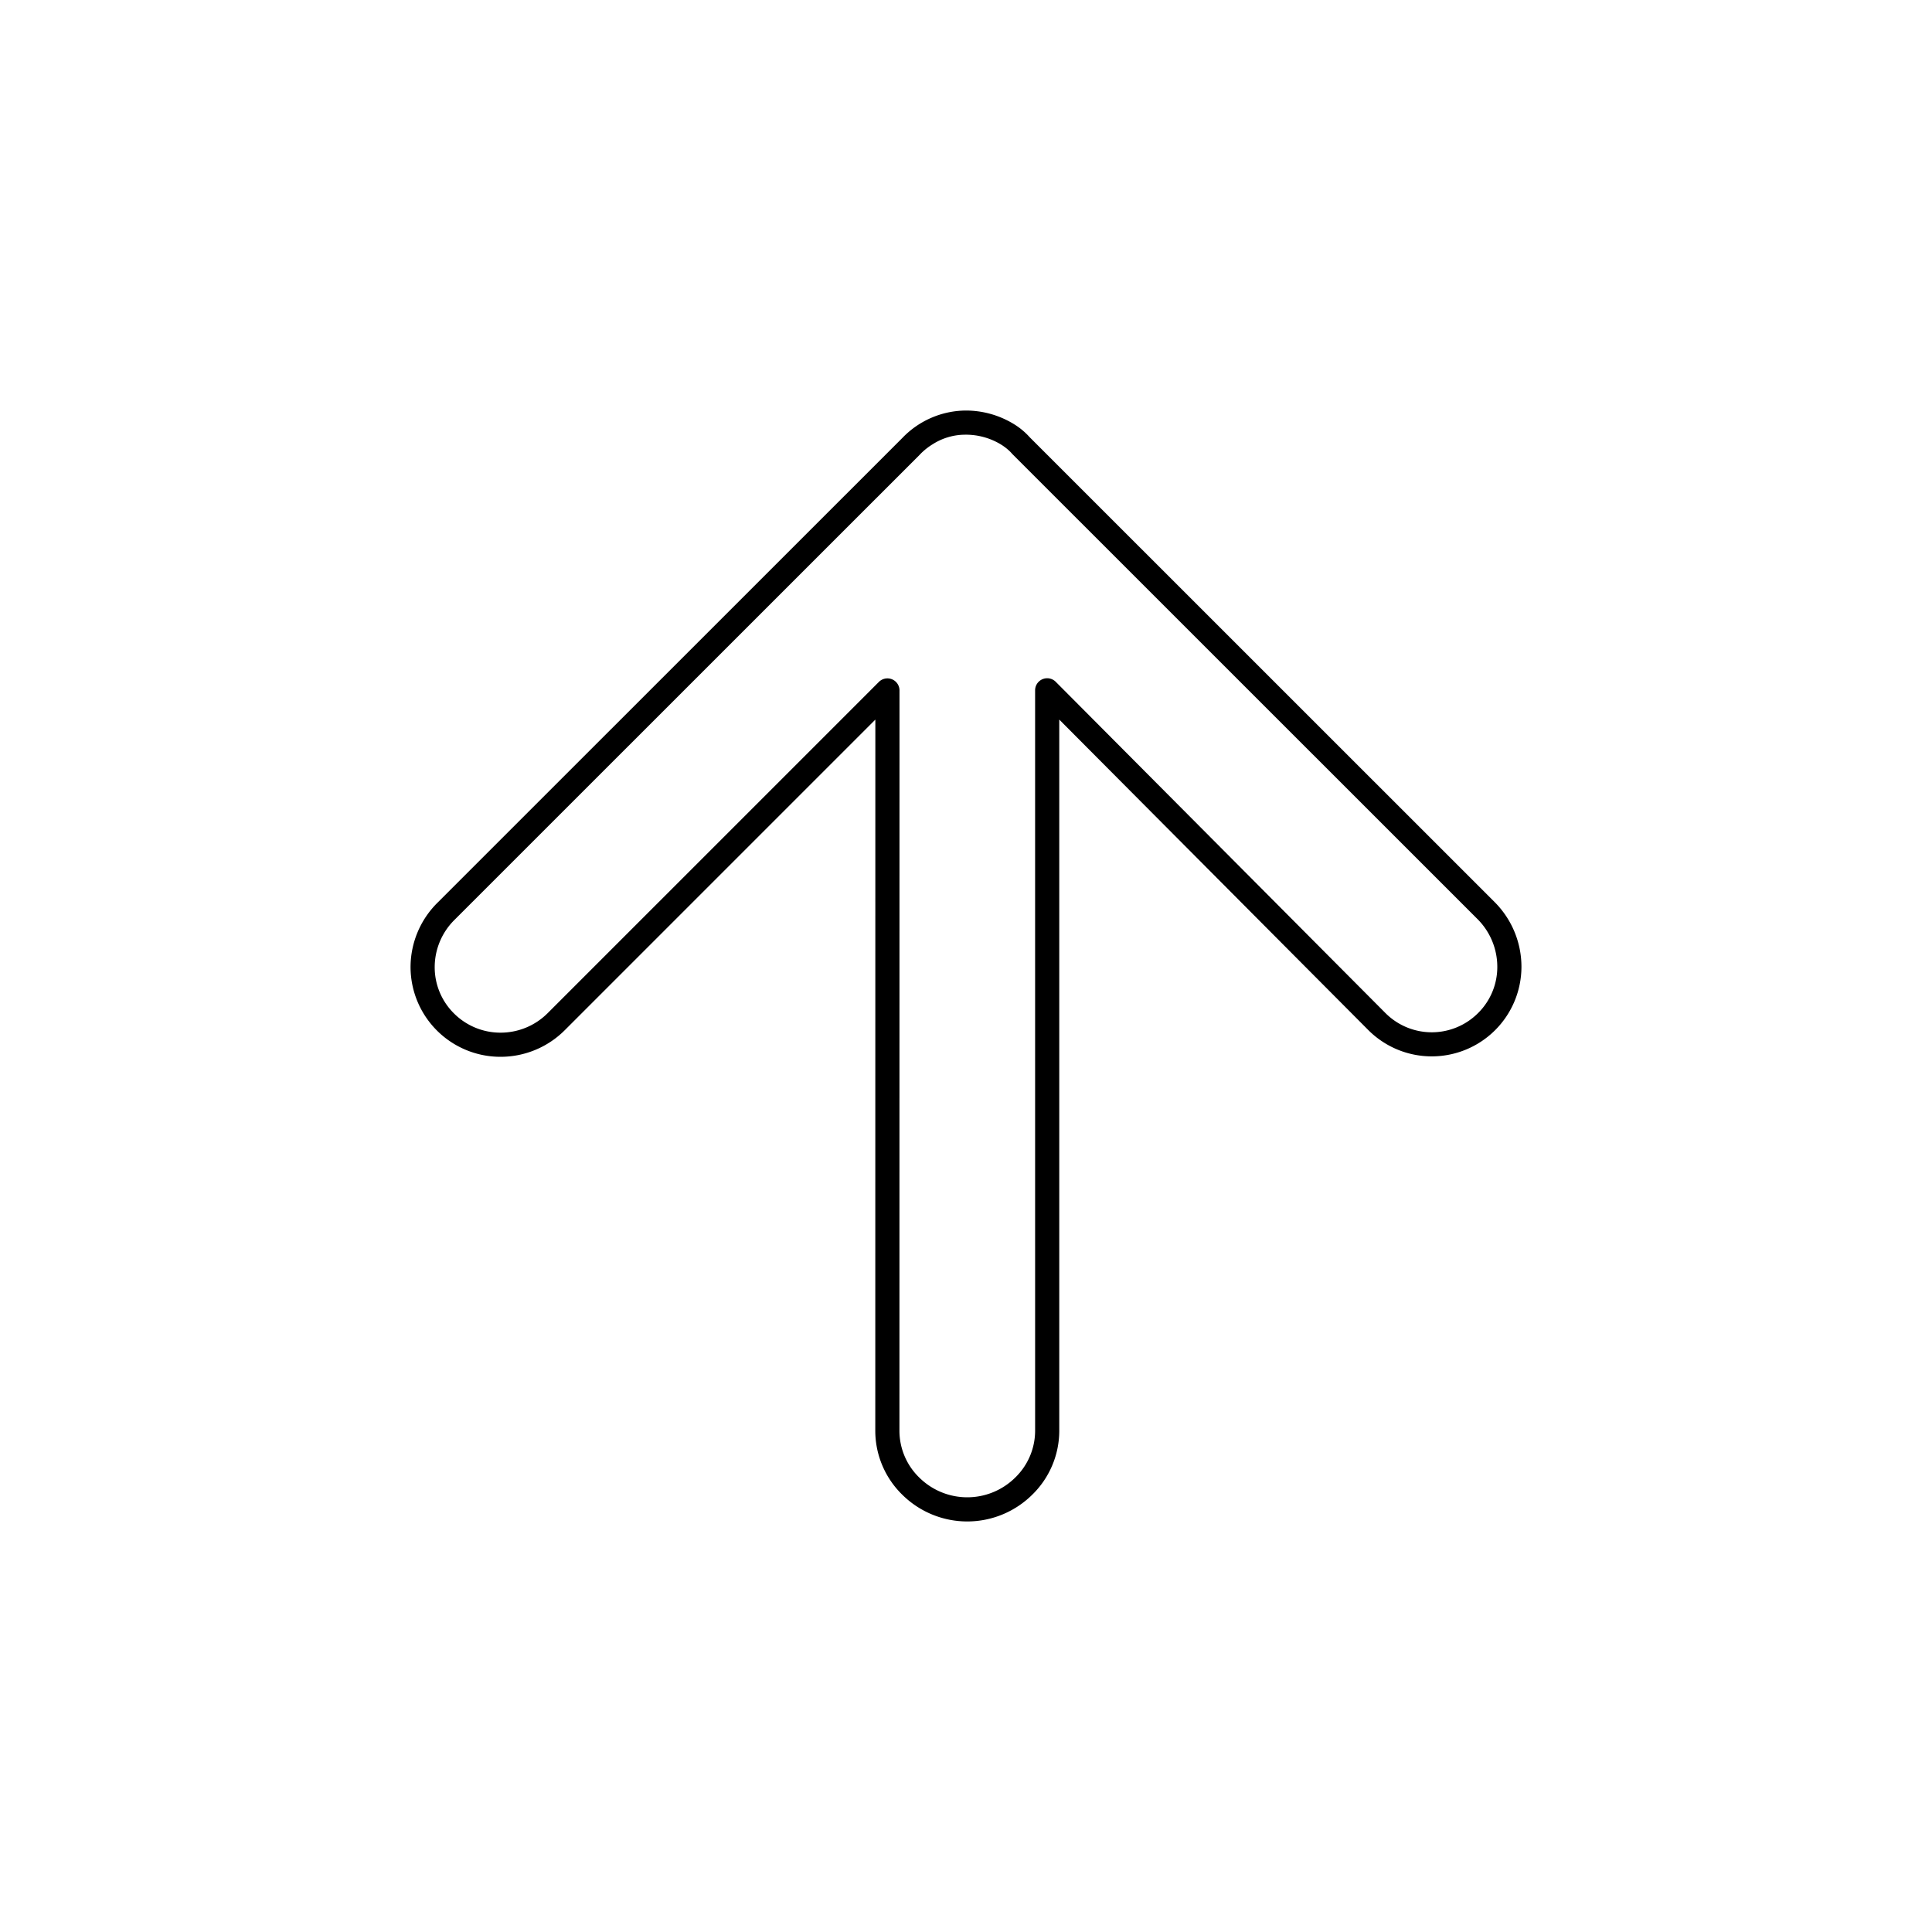 <svg xmlns="http://www.w3.org/2000/svg" viewBox="0 0 320 320">
  <title>_.regular.arrow-up</title>
  <g id="camera">
    <path d="M170.557,72.428a11.693,11.693,0,0,0-2.714-2.239A15.225,15.225,0,0,0,159.781,68,14.708,14.708,0,0,0,149.44,72.557L72.436,149.544A15.028,15.028,0,0,0,68,160.189,14.891,14.891,0,0,0,82.909,175.04a15.021,15.021,0,0,0,10.64-4.413l51.436-51.438-.01,117.82a14.811,14.811,0,0,0,4.529,10.619,15.291,15.291,0,0,0,21.414-.004,14.822,14.822,0,0,0,4.53-10.623l-.001-117.817,51.156,51.397.004.004A14.856,14.856,0,0,0,252,160.129a15.177,15.177,0,0,0-4.465-10.74ZM248,160.129a10.723,10.723,0,0,1-3.151,7.633,10.832,10.832,0,0,1-15.415-.006l.004.004L174.864,112.929a2,2,0,0,0-3.418,1.411l.002,122.661a10.818,10.818,0,0,1-3.323,7.759,11.291,11.291,0,0,1-15.829.004,10.808,10.808,0,0,1-3.321-7.755l.01-122.648a2,2,0,0,0-3.414-1.414l-54.85,54.852a11.018,11.018,0,0,1-7.812,3.242,10.881,10.881,0,0,1-7.73-3.2A10.759,10.759,0,0,1,72,160.189a11.024,11.024,0,0,1,3.264-7.815l77.035-77.019.087-.093,0,0a10.45,10.45,0,0,1,2.101-1.685A10.031,10.031,0,0,1,159.781,72a11.21,11.21,0,0,1,5.967,1.596,8.91,8.91,0,0,1,1.405,1.06c.148.138.253.248.314.315l.059.066.005.006.001-.001.14.157L244.707,152.217A11.175,11.175,0,0,1,248,160.129Z" class="fill"/>
  </g>
</svg>
